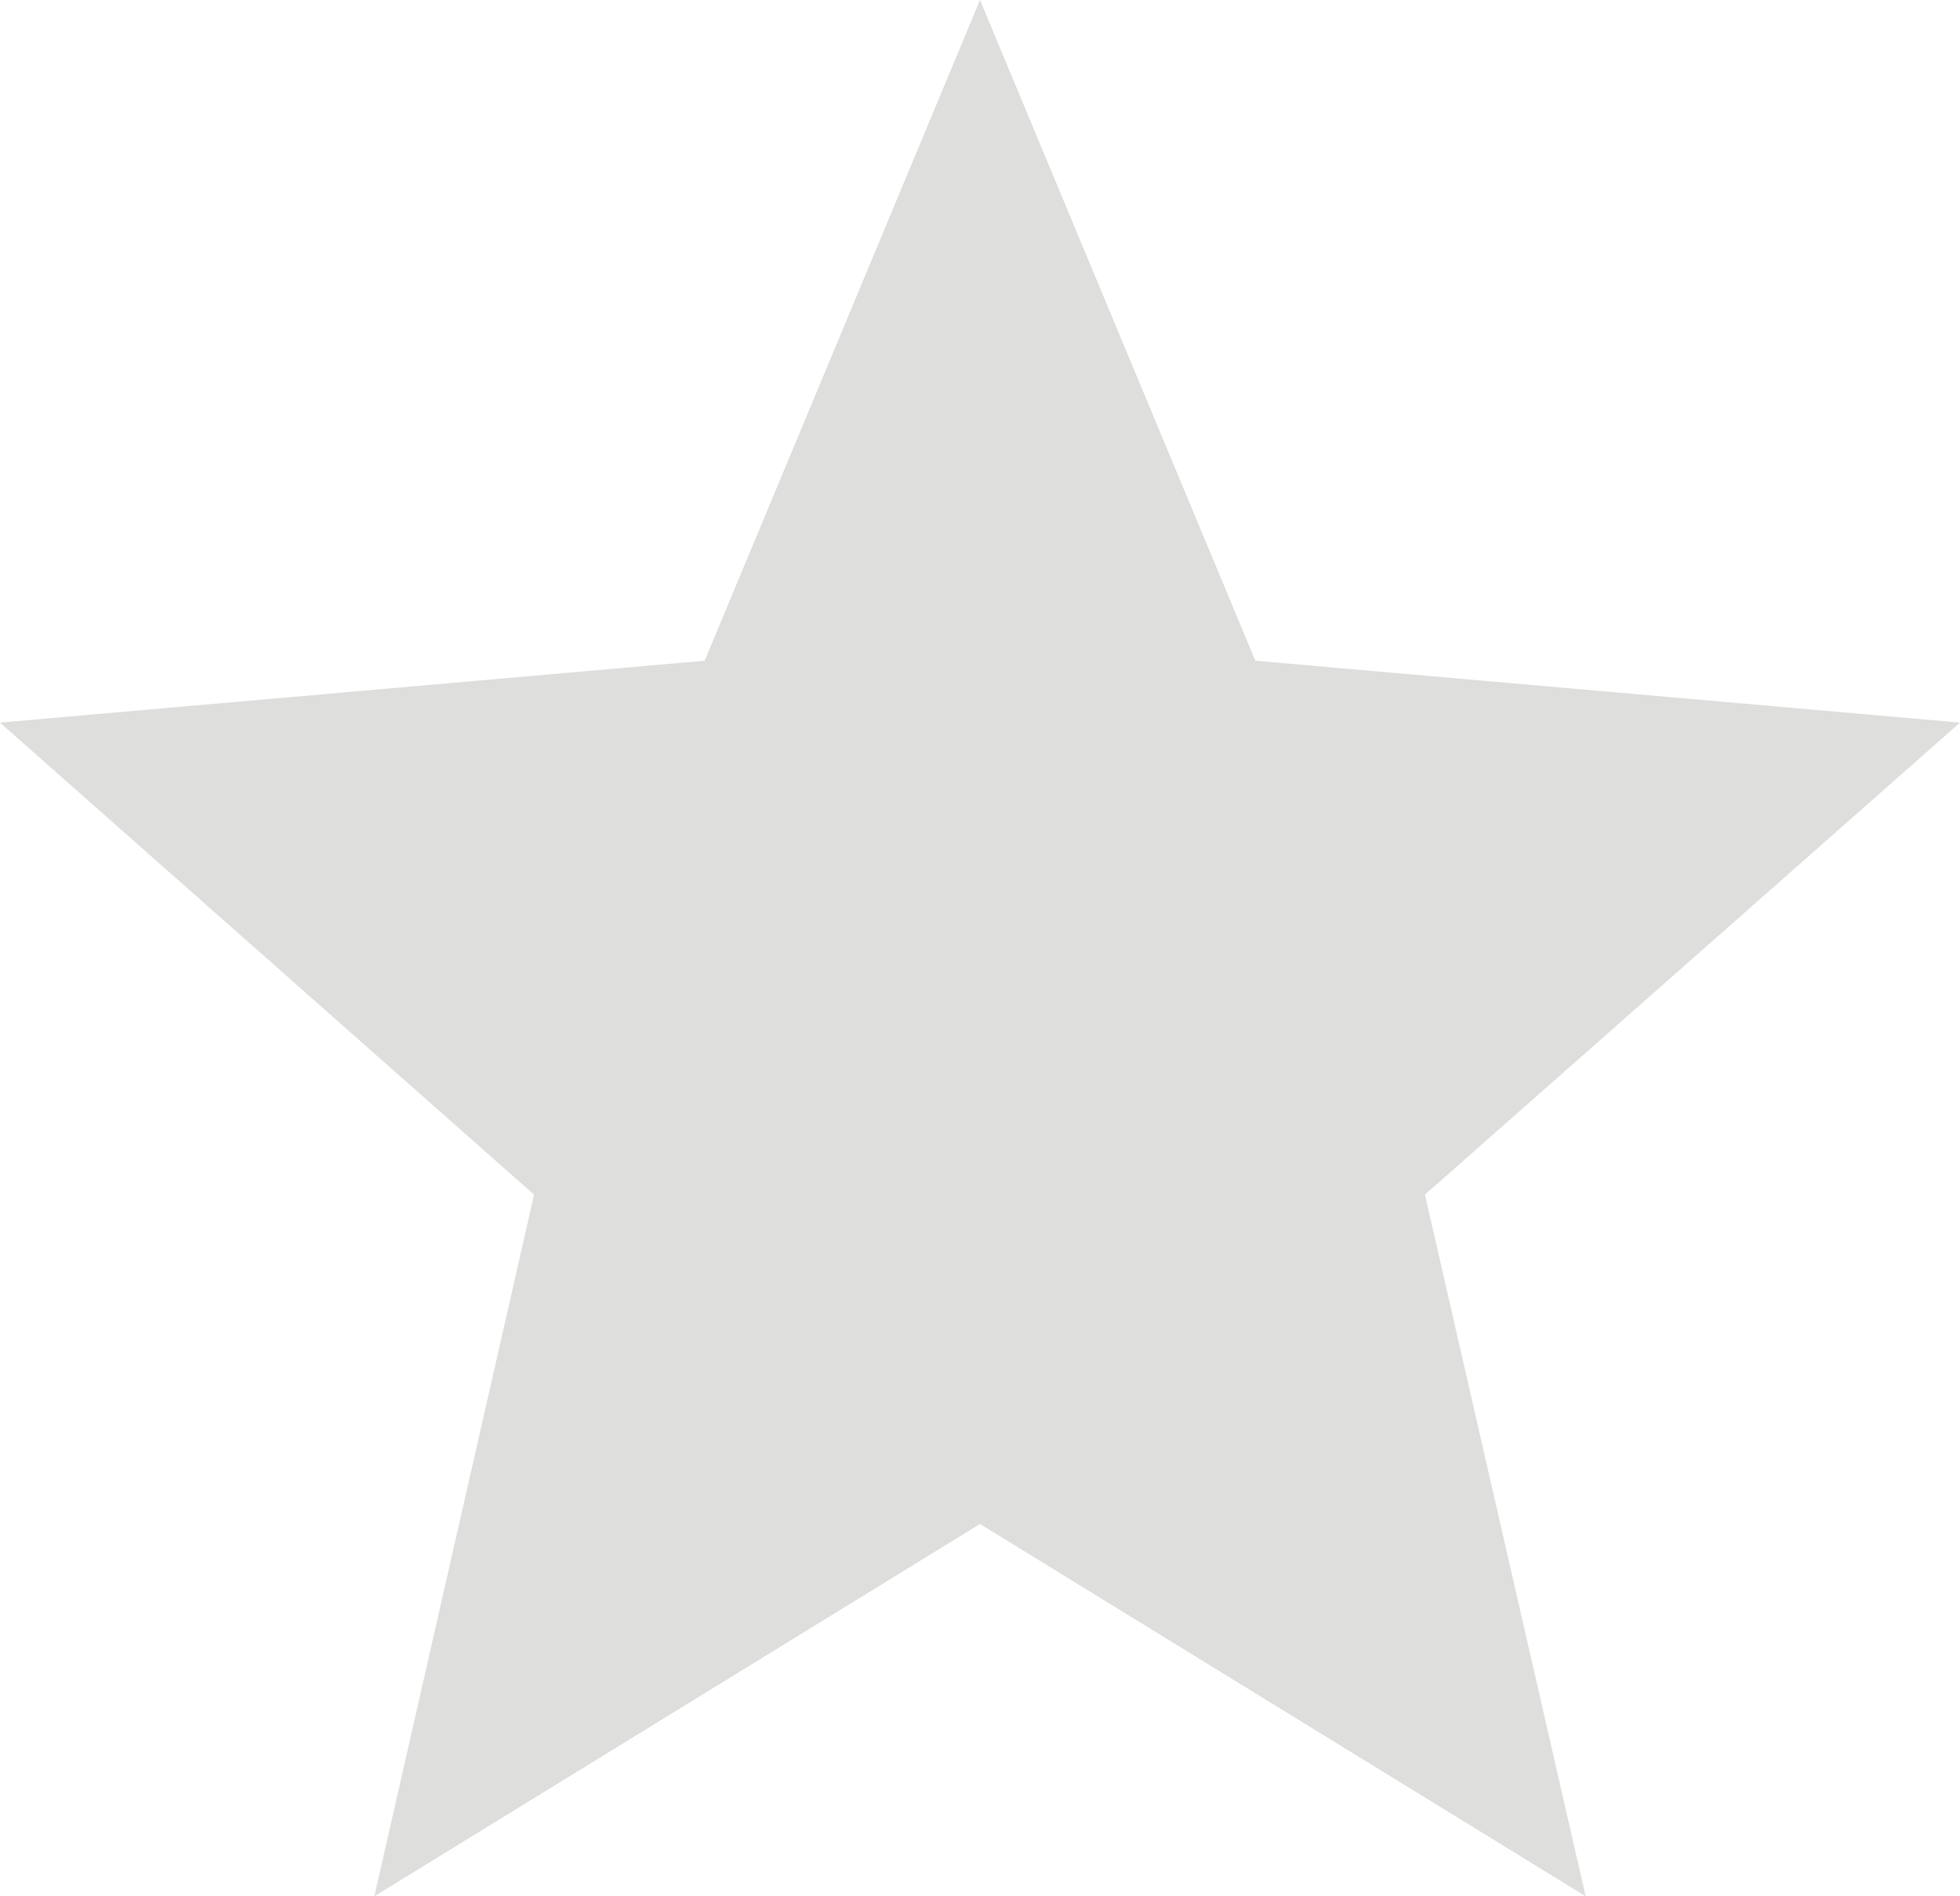 <svg width="31" height="30" viewBox="0 0 31 30" fill="none" xmlns="http://www.w3.org/2000/svg">
<path d="M15.5 24.11L25.079 30L22.537 18.9L31 11.432L19.855 10.453L15.5 0L11.145 10.453L0 11.432L8.447 18.9L5.921 30L15.5 24.11Z" fill="#DEDEDD"/>
</svg>
